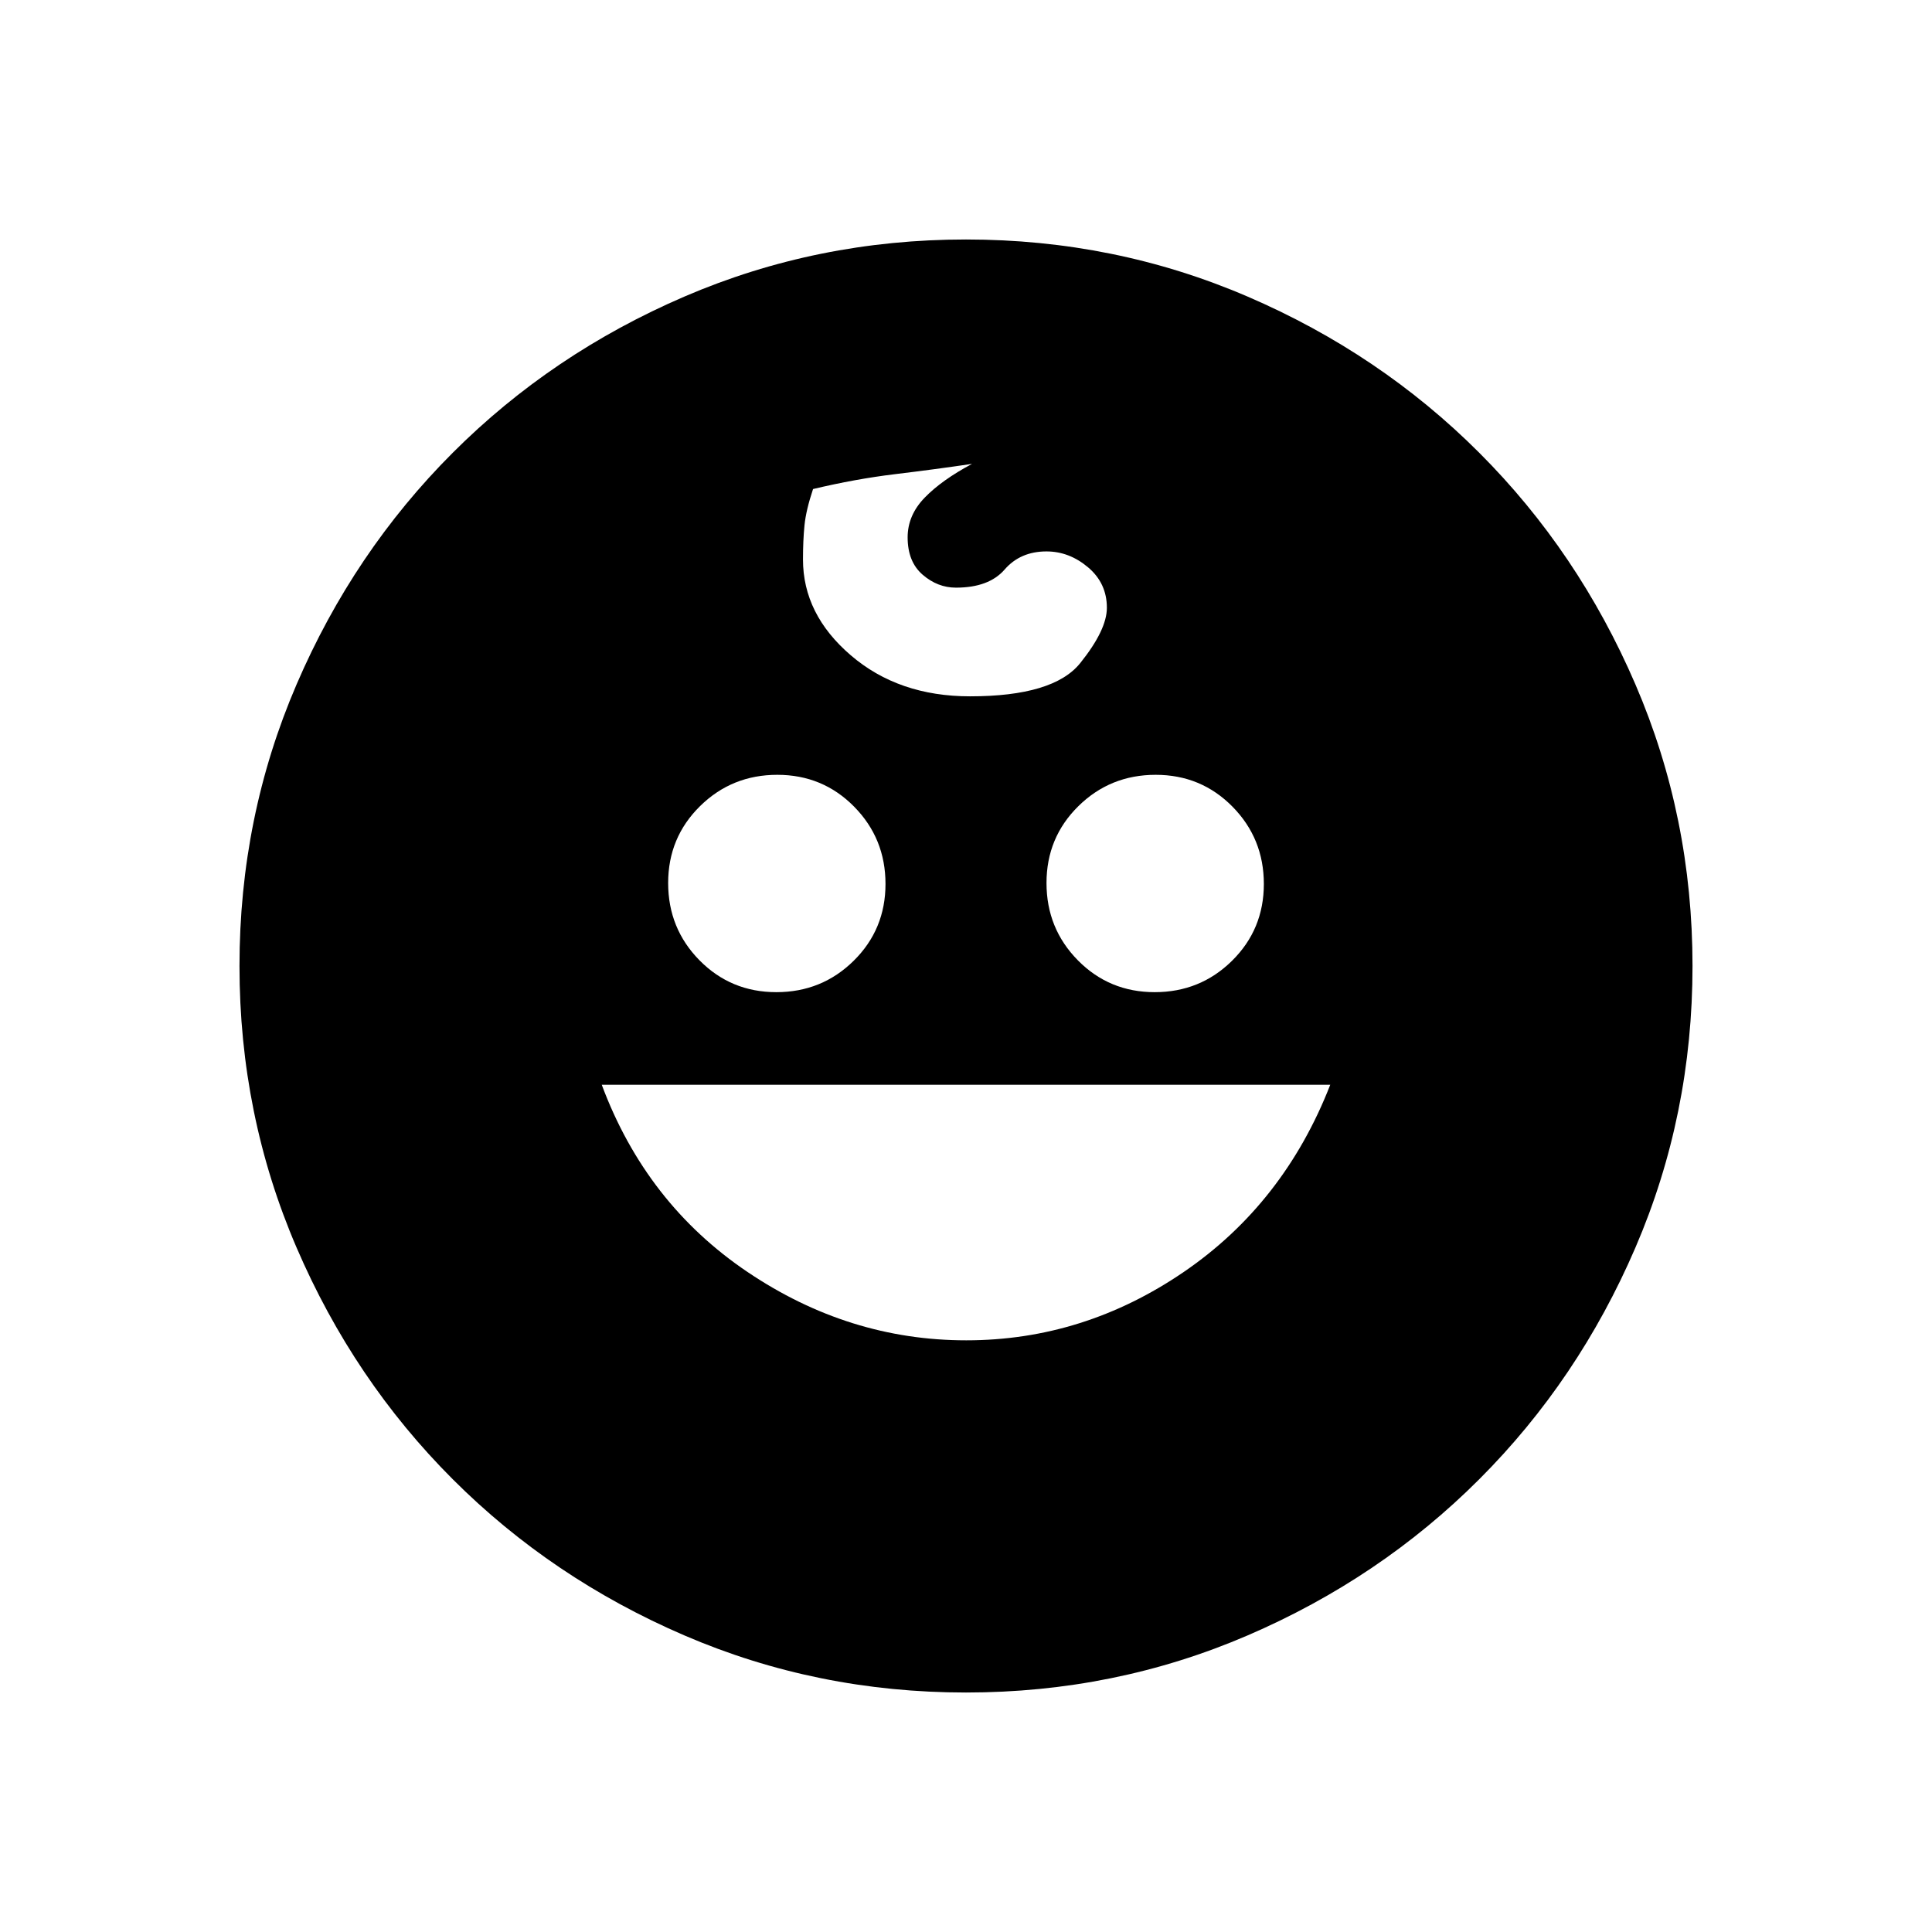 <svg xmlns="http://www.w3.org/2000/svg" height="20" viewBox="0 -960 960 960" width="20"><path d="M573.77-467q22.59 0 38.41-15.59Q628-498.19 628-520.77q0-22.59-15.59-38.41Q596.81-575 574.23-575q-22.59 0-38.41 15.59Q520-543.81 520-521.23q0 22.59 15.59 38.41Q551.19-467 573.77-467Zm-188 0q22.59 0 38.41-15.59Q440-498.19 440-520.77q0-22.59-15.59-38.41Q408.81-575 386.23-575q-22.59 0-38.41 15.59Q332-543.81 332-521.23q0 22.59 15.59 38.41Q363.19-467 385.77-467Zm94.36 173q58.37 0 108.12-34Q638-362 661-421H299q22 59 72.38 93 50.38 34 108.75 34ZM480-119q-74 0-139.88-28.35-65.89-28.35-115.15-77.62-49.27-49.26-77.62-115.15Q119-406 119-480t28.35-139.88q28.35-65.89 77.62-115.15 49.26-49.27 115.15-77.62Q406-841 480-841t139.88 28.35q65.89 28.35 115.15 77.62 49.27 49.26 77.62 115.15Q841-554 841-480t-28.35 139.88q-28.35 65.89-77.62 115.15-49.26 49.27-115.15 77.62Q554-119 480-119Zm2-495q41.5 0 54.75-16.5T550-658q0-12.2-9.35-20.1-9.35-7.9-20.67-7.9-12.98 0-20.79 9-7.81 9-24.19 9-9.12 0-16.56-6.44Q451-680.88 451-693q0-11 8.5-19.75T483-729.5q-18.69 2.75-38.35 5.12Q425-722 404-717q-3.5 10.5-4.25 18t-.75 17q0 27.23 23.75 47.61Q446.5-614 482-614Z"/></svg>